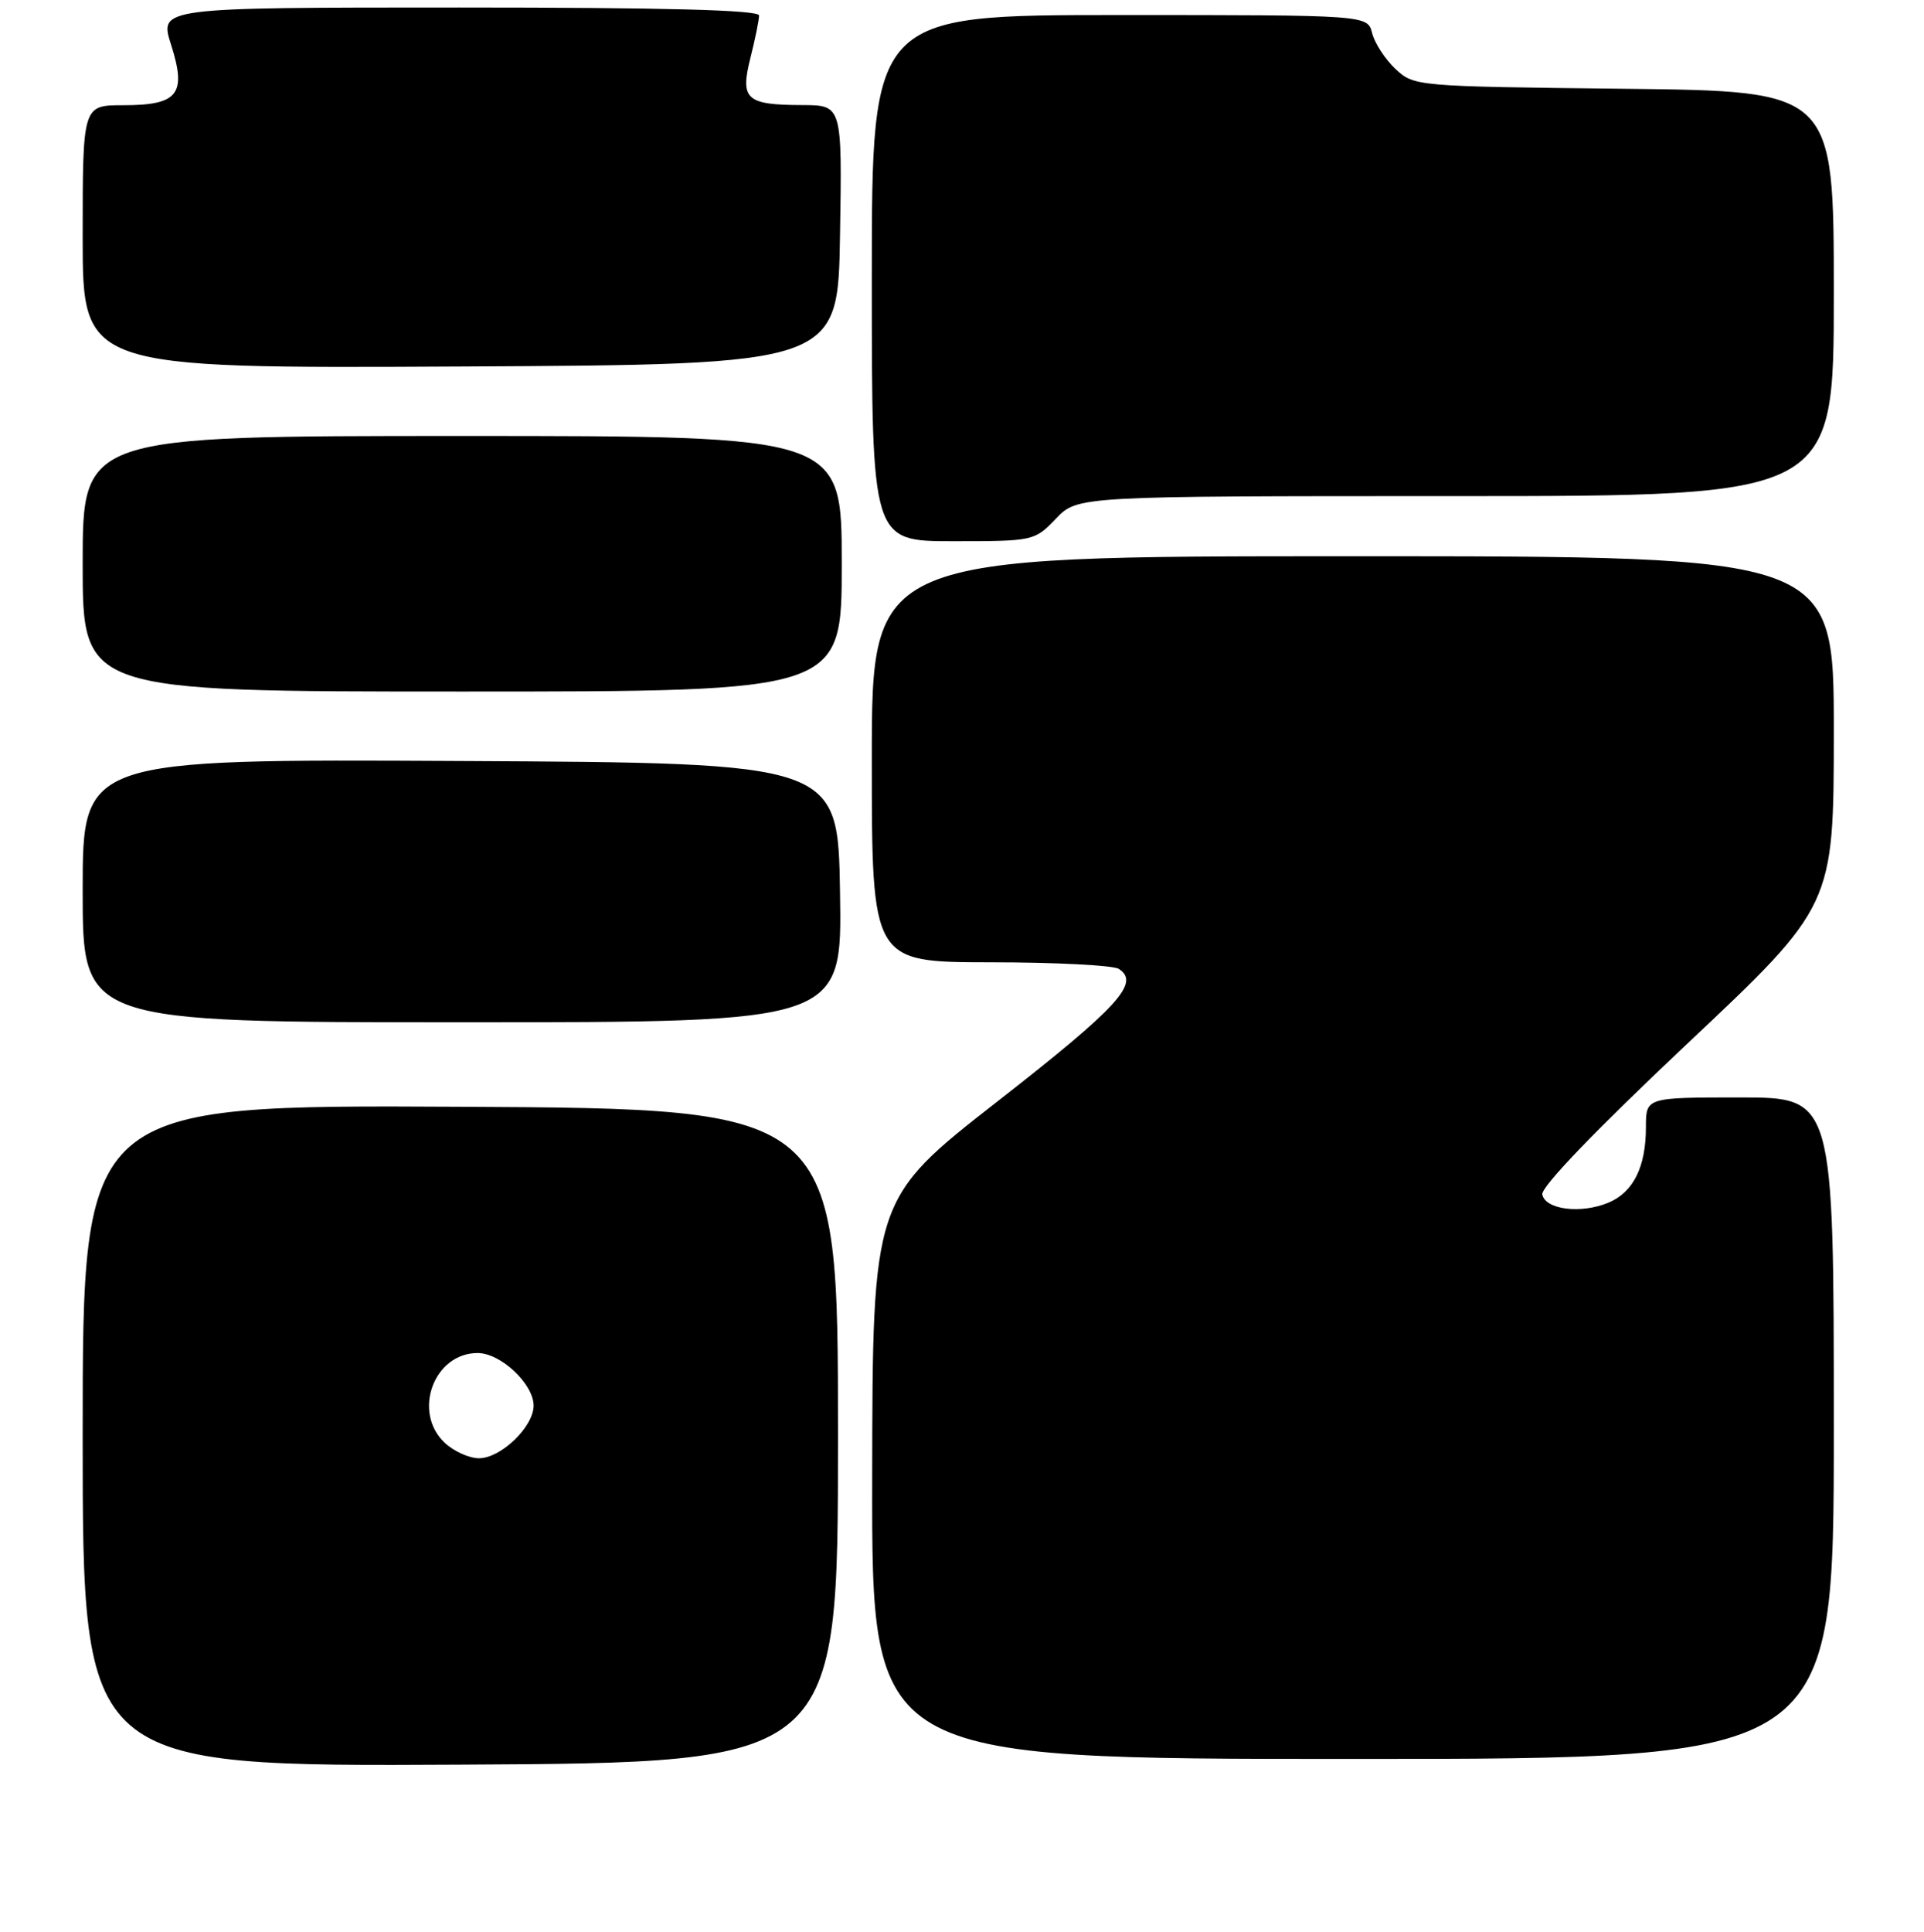 <?xml version="1.0" encoding="UTF-8" standalone="no"?>
<!DOCTYPE svg PUBLIC "-//W3C//DTD SVG 1.1//EN" "http://www.w3.org/Graphics/SVG/1.1/DTD/svg11.dtd" >
<svg xmlns="http://www.w3.org/2000/svg" xmlns:xlink="http://www.w3.org/1999/xlink" version="1.1" viewBox="0 0 256 257">
 <g >
 <path fill="currentColor"
d=" M 111.50 191.00 C 111.50 147.50 111.50 147.50 61.25 147.24 C 11.00 146.98 11.00 146.98 11.00 191.00 C 11.00 235.02 11.00 235.02 61.25 234.76 C 111.50 234.50 111.50 234.50 111.50 191.00 Z  M 244.00 190.00 C 244.00 146.00 244.00 146.00 231.50 146.00 C 219.00 146.00 219.00 146.00 219.00 149.95 C 219.00 155.26 217.32 158.63 213.98 160.01 C 210.33 161.52 205.60 160.92 205.21 158.90 C 205.03 157.91 212.30 150.35 224.45 138.90 C 243.99 120.50 243.99 120.50 244.00 97.25 C 244.00 74.00 244.00 74.00 180.00 74.00 C 116.00 74.00 116.00 74.00 116.00 101.00 C 116.00 128.00 116.00 128.00 131.75 128.02 C 140.41 128.02 148.11 128.42 148.85 128.89 C 151.77 130.74 148.84 133.94 132.79 146.47 C 116.10 159.50 116.10 159.50 116.05 196.75 C 116.00 234.00 116.00 234.00 180.00 234.00 C 244.00 234.00 244.00 234.00 244.00 190.00 Z  M 111.77 118.75 C 111.50 101.50 111.50 101.50 61.25 101.24 C 11.00 100.98 11.00 100.98 11.00 118.49 C 11.00 136.00 11.00 136.00 61.52 136.00 C 112.05 136.00 112.05 136.00 111.77 118.75 Z  M 112.00 75.00 C 112.00 58.00 112.00 58.00 61.50 58.00 C 11.00 58.00 11.00 58.00 11.00 75.00 C 11.00 92.00 11.00 92.00 61.50 92.00 C 112.00 92.00 112.00 92.00 112.00 75.00 Z  M 140.50 69.00 C 143.37 66.00 143.37 66.00 193.69 66.00 C 244.00 66.00 244.00 66.00 244.00 39.06 C 244.00 12.12 244.00 12.12 216.08 11.81 C 188.36 11.50 188.14 11.48 185.66 9.16 C 184.29 7.87 182.90 5.73 182.57 4.41 C 181.96 2.00 181.96 2.00 148.98 2.00 C 116.00 2.00 116.00 2.00 116.00 37.00 C 116.00 72.00 116.00 72.00 126.81 72.00 C 137.52 72.00 137.65 71.97 140.50 69.00 Z  M 111.77 31.25 C 112.05 14.00 112.05 14.00 106.77 13.98 C 99.25 13.96 98.45 13.23 99.86 7.66 C 100.49 5.16 101.00 2.64 101.00 2.06 C 101.00 1.33 88.47 1.00 61.09 1.00 C 21.18 1.00 21.18 1.00 22.76 5.94 C 24.87 12.54 23.71 14.00 16.38 14.00 C 11.00 14.00 11.00 14.00 11.00 31.51 C 11.00 49.02 11.00 49.02 61.25 48.76 C 111.50 48.50 111.50 48.50 111.77 31.25 Z  M 59.19 191.96 C 54.83 187.90 57.70 180.00 63.55 180.00 C 66.62 180.00 71.00 184.11 71.00 187.00 C 71.00 189.81 66.65 194.00 63.73 194.00 C 62.44 194.00 60.39 193.08 59.19 191.96 Z "/>
</g>
</svg>